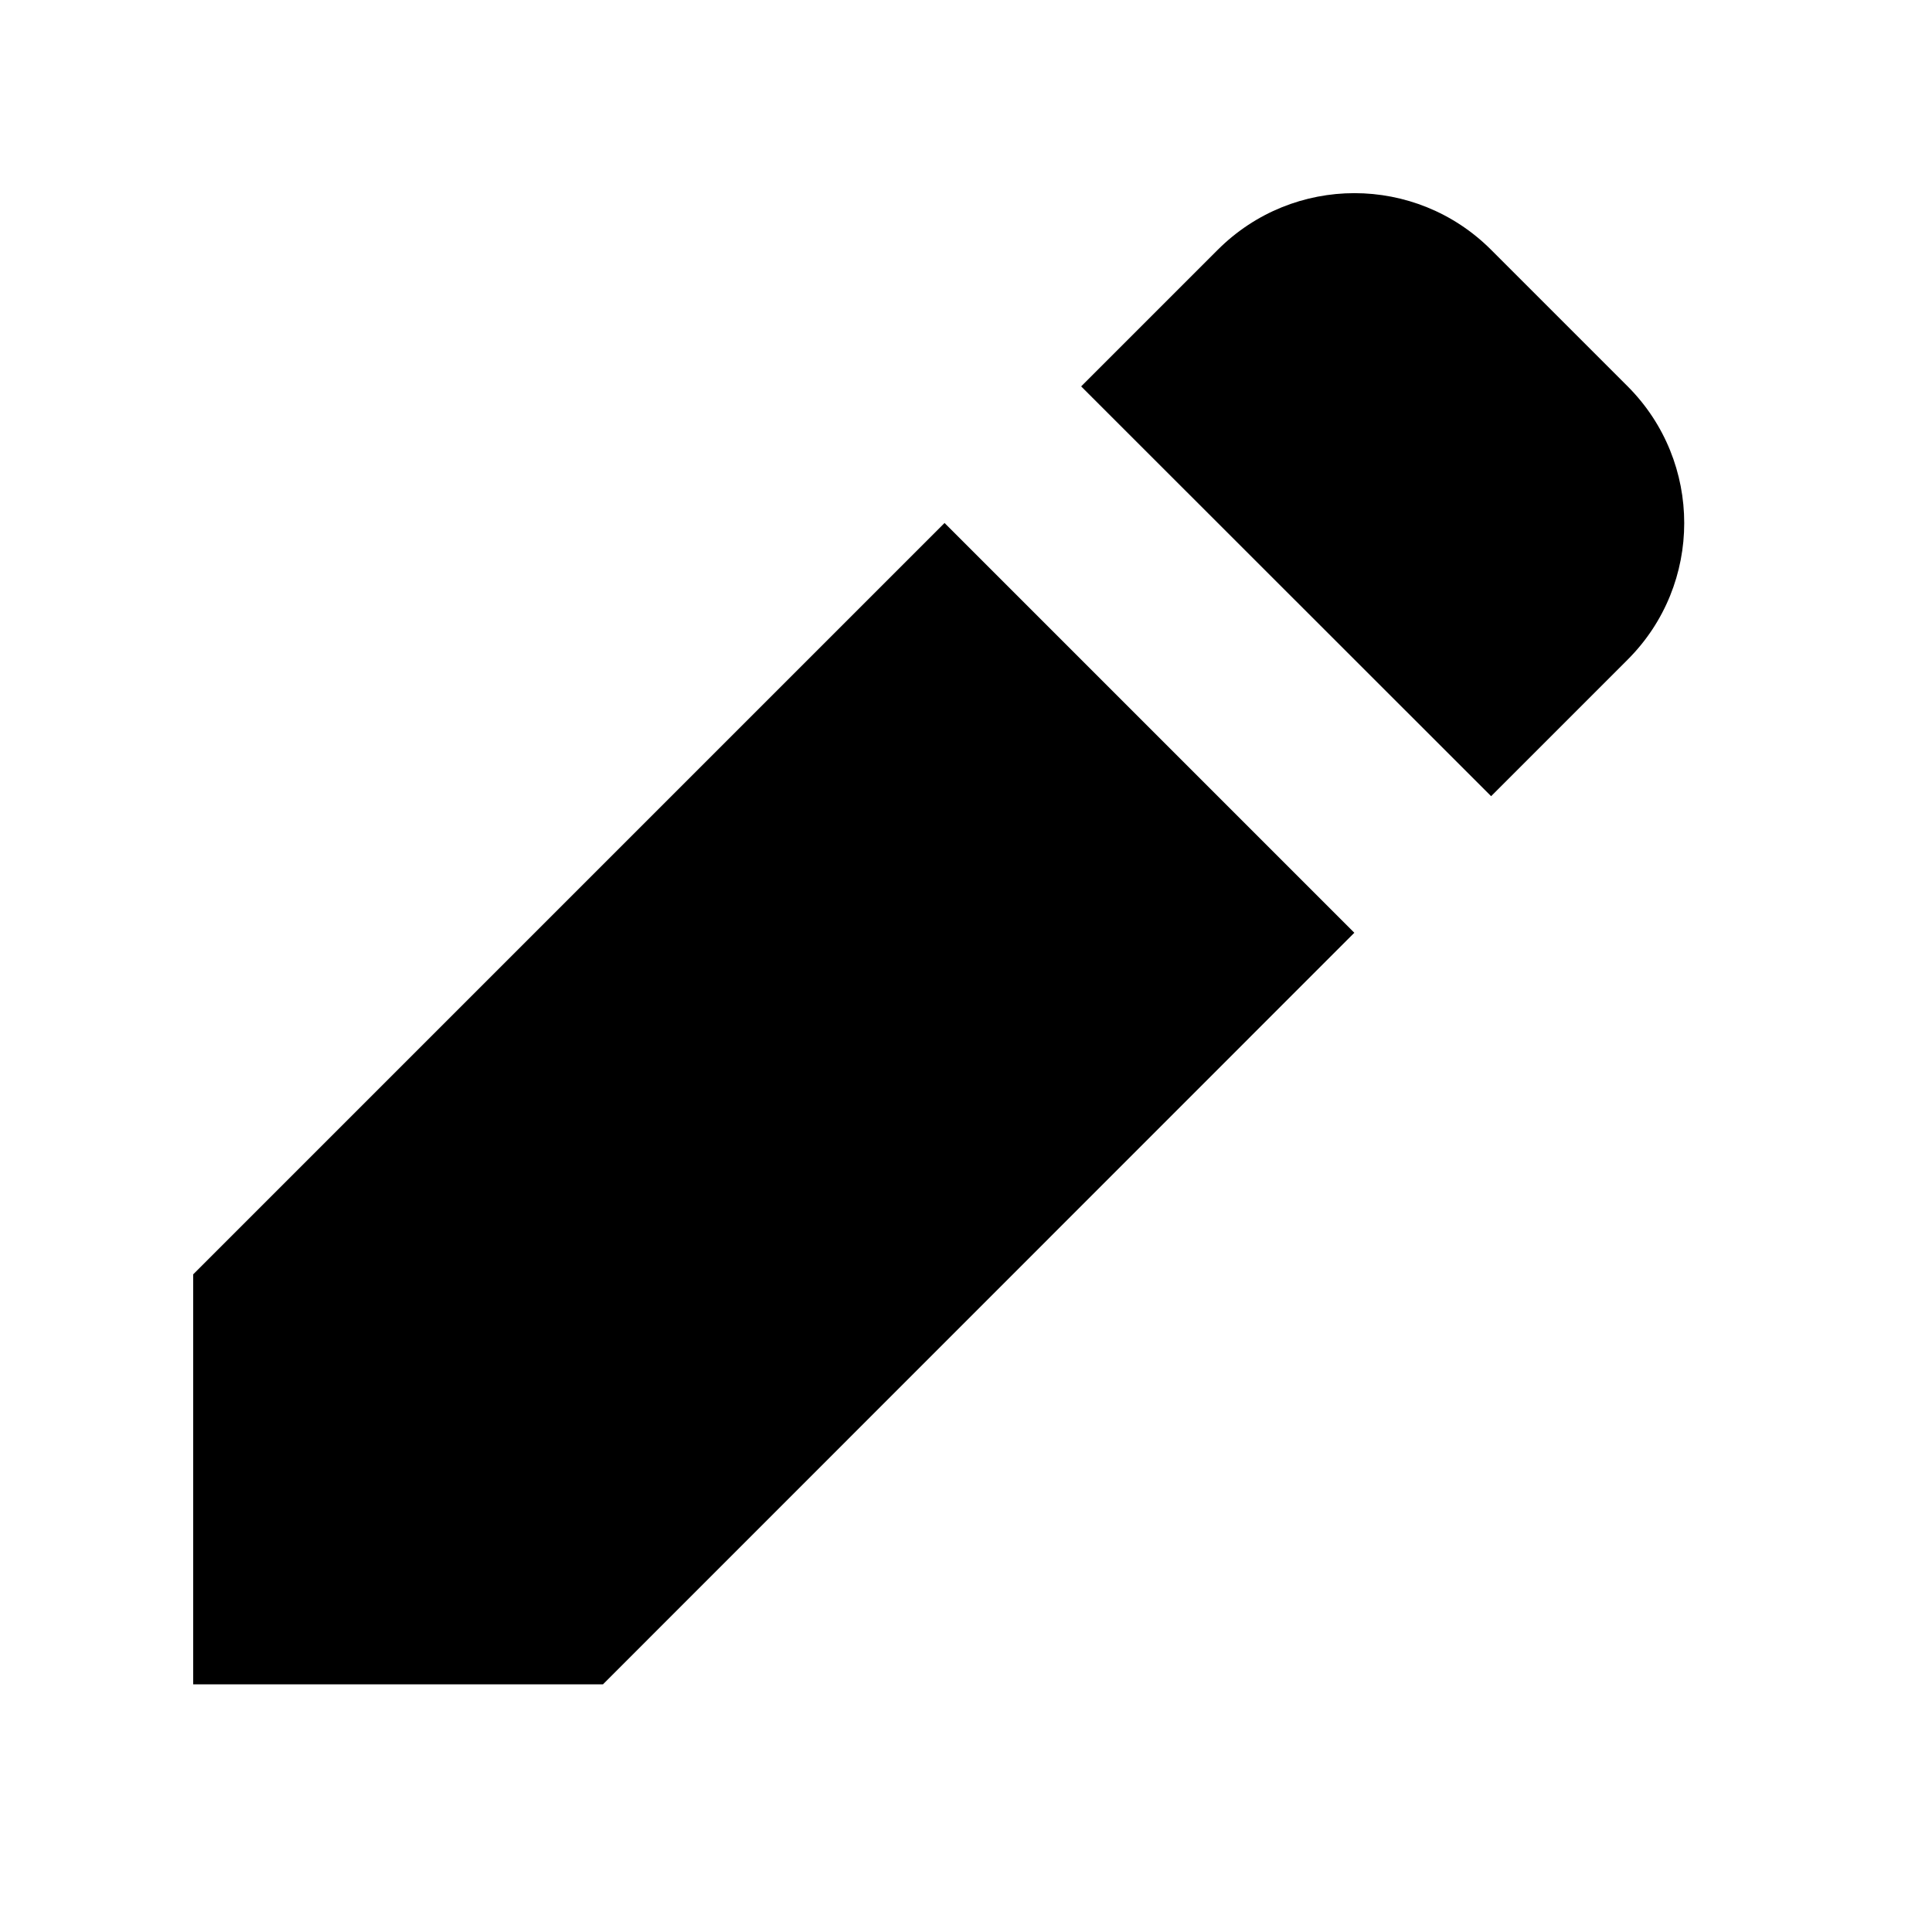 <svg width="10" height="10" viewBox="0 0 10 10" fill="none" xmlns="http://www.w3.org/2000/svg">
<g id="draft">
<g id="Union">
<path d="M7.718 1.293C7.327 0.902 6.694 0.902 6.303 1.293L5.596 2L7.718 4.121L8.425 3.414C8.815 3.024 8.815 2.391 8.425 2L7.718 1.293Z" fill="black"/>
<path d="M7.01 4.828L4.889 2.707L1 6.596V8.718H3.121L7.01 4.828Z" fill="black"/>
</g>
</g>
</svg>
